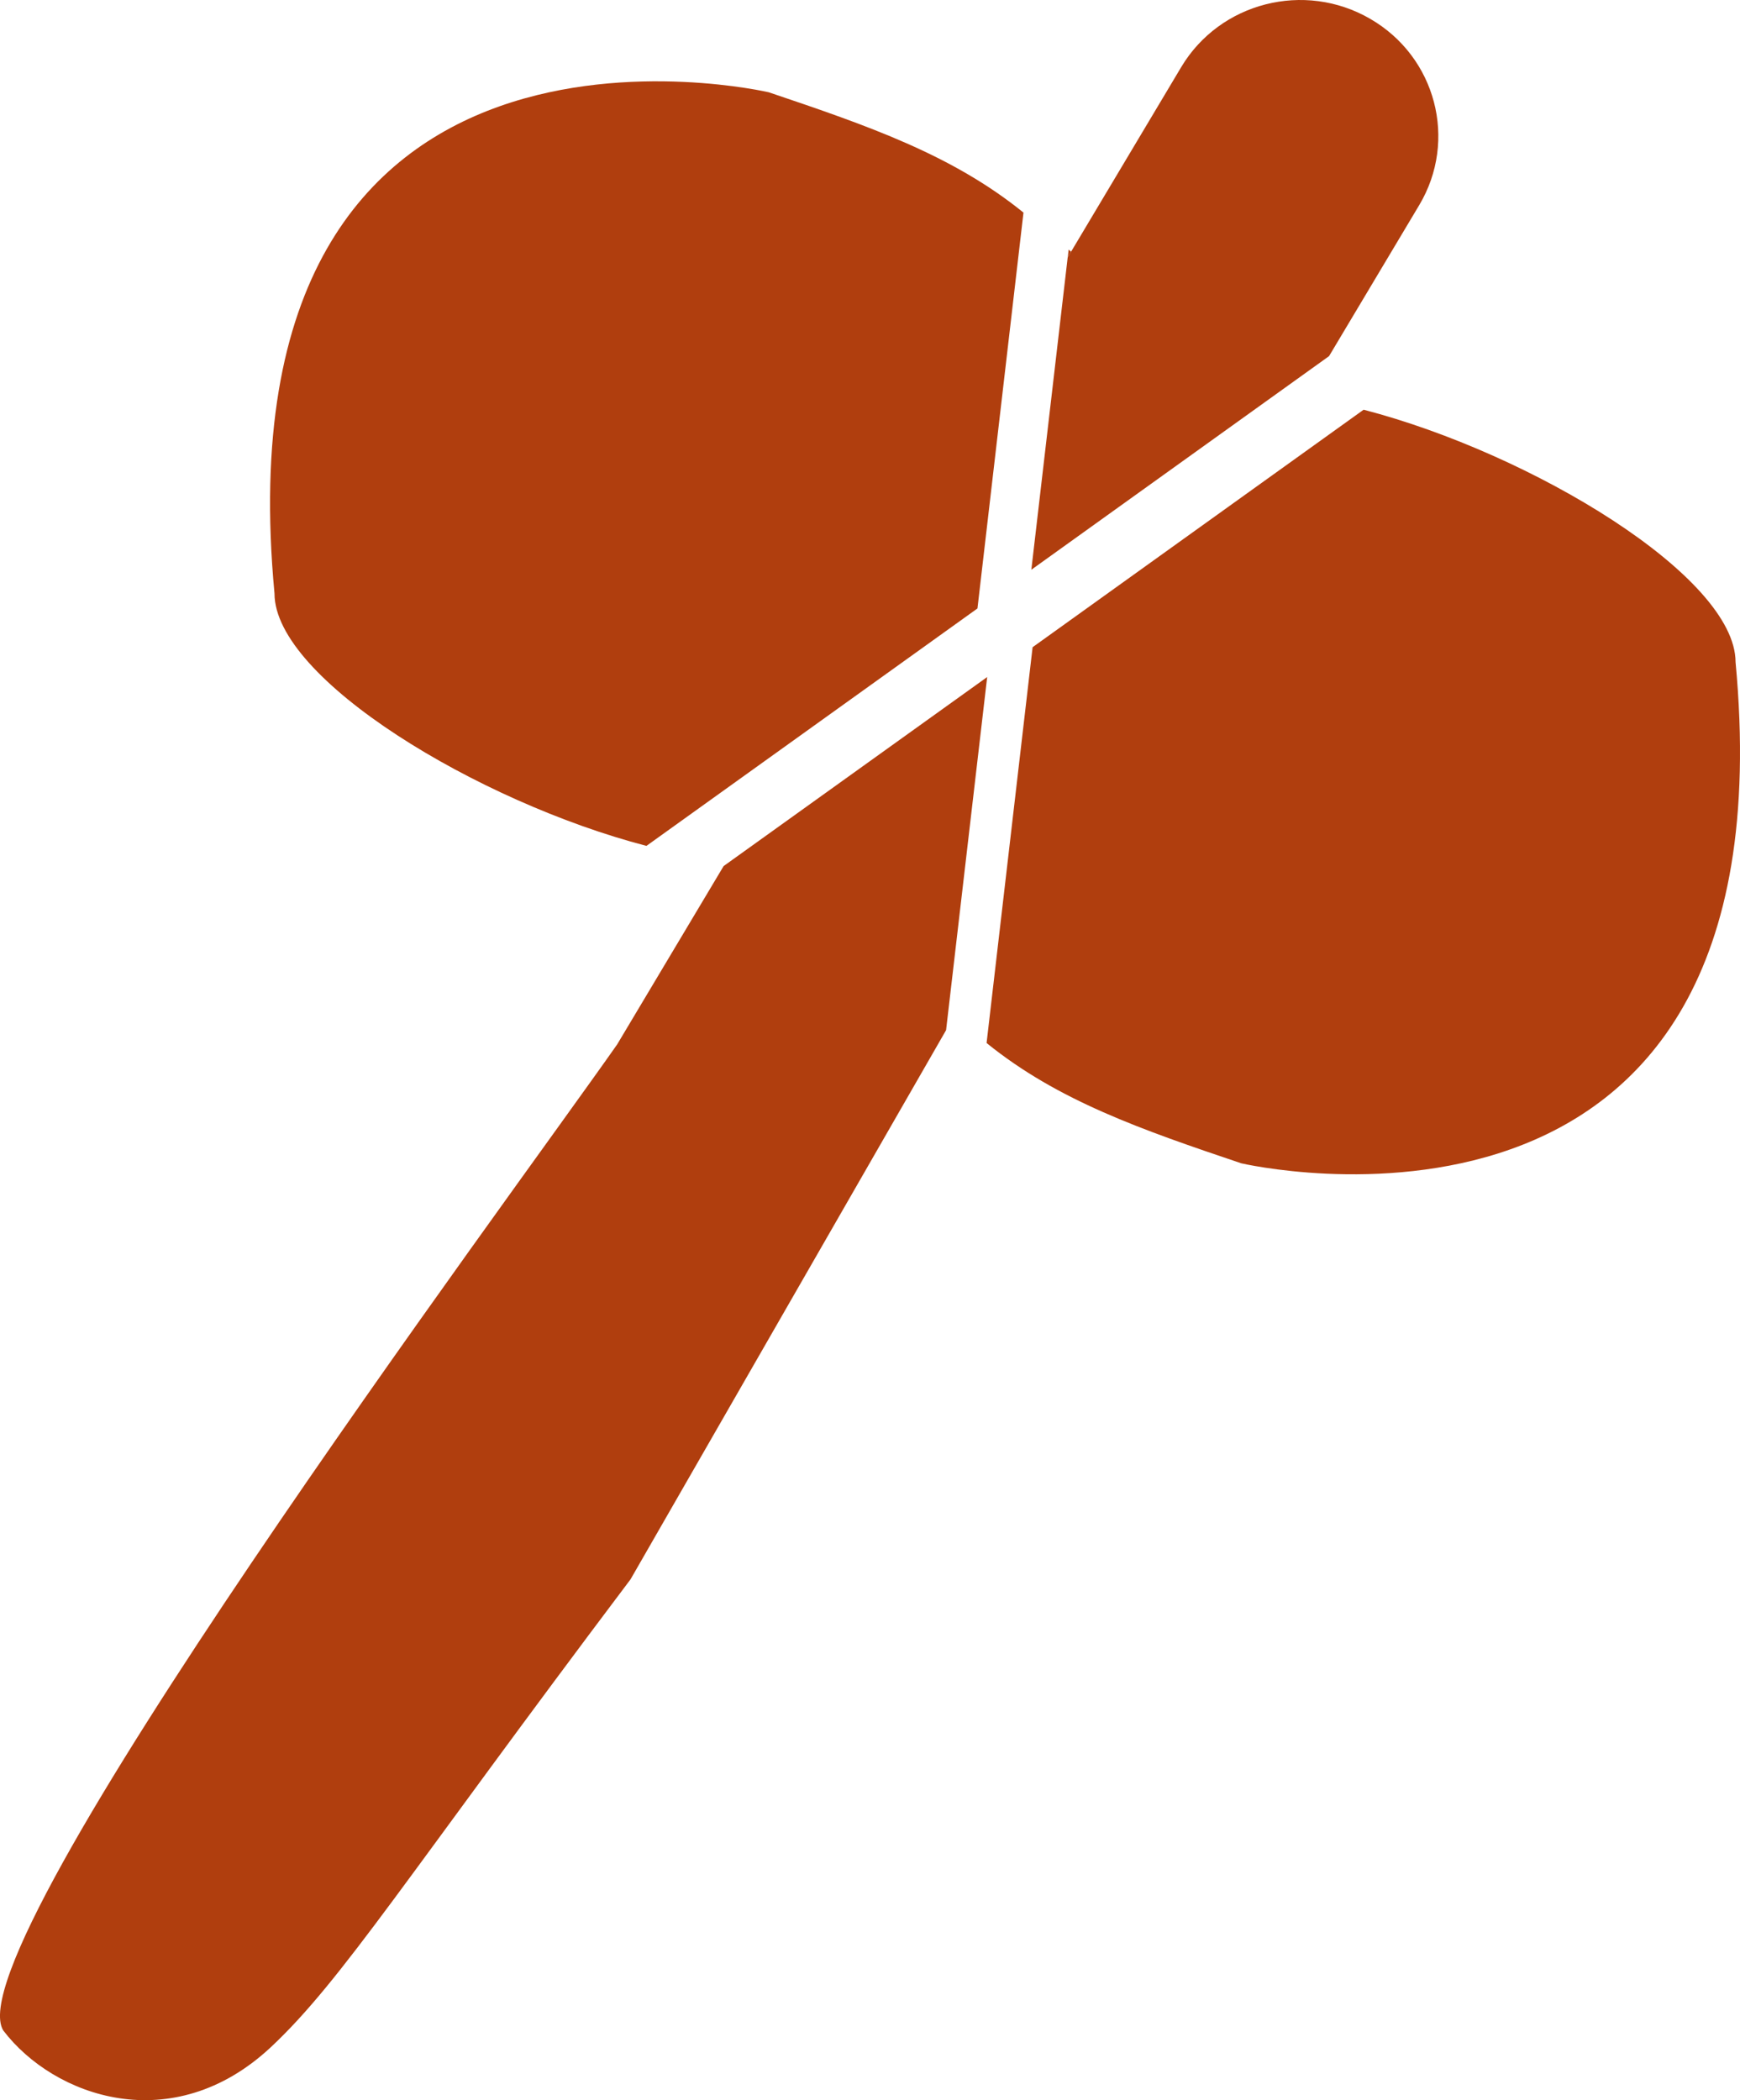 <svg width="29" height="35" viewBox="0 0 29 35" fill="none" xmlns="http://www.w3.org/2000/svg">
<path d="M17.851 4.195C17.838 4.183 17.824 4.172 17.811 4.16L17.796 4.287L17.851 4.195Z" fill="#B03E0E"/>
<path d="M22.837 0.314C21.742 -0.322 20.332 0.039 19.687 1.118L17.851 4.195L17.795 4.288L17.189 9.495L22.151 5.935L23.654 3.418C24.298 2.339 23.934 0.949 22.837 0.314Z" fill="#B03E0E"/>
<path d="M17.058 3.543C15.869 2.579 14.465 2.095 12.813 1.538C12.813 1.538 3.587 -0.621 4.575 9.891C4.575 11.313 7.964 13.366 10.774 14.097L16.291 10.14L17.058 3.543Z" fill="#B03E0E"/>
<path d="M16.443 17.382C17.632 18.346 19.036 18.83 20.688 19.387C20.688 19.387 29.914 21.546 28.926 11.034C28.926 9.612 25.538 7.559 22.727 6.828L17.21 10.786L16.443 17.382Z" fill="#B03E0E"/>
<path d="M10.509 26.32L15.768 17.168L16.453 11.283L12.082 14.418L12.06 14.434L10.287 17.404C8.531 19.915 -0.793 32.445 0.054 33.838C0.902 34.951 2.88 35.645 4.515 34.116C5.706 33.002 6.775 31.275 10.509 26.32Z" fill="#B03E0E"/>
</svg>
